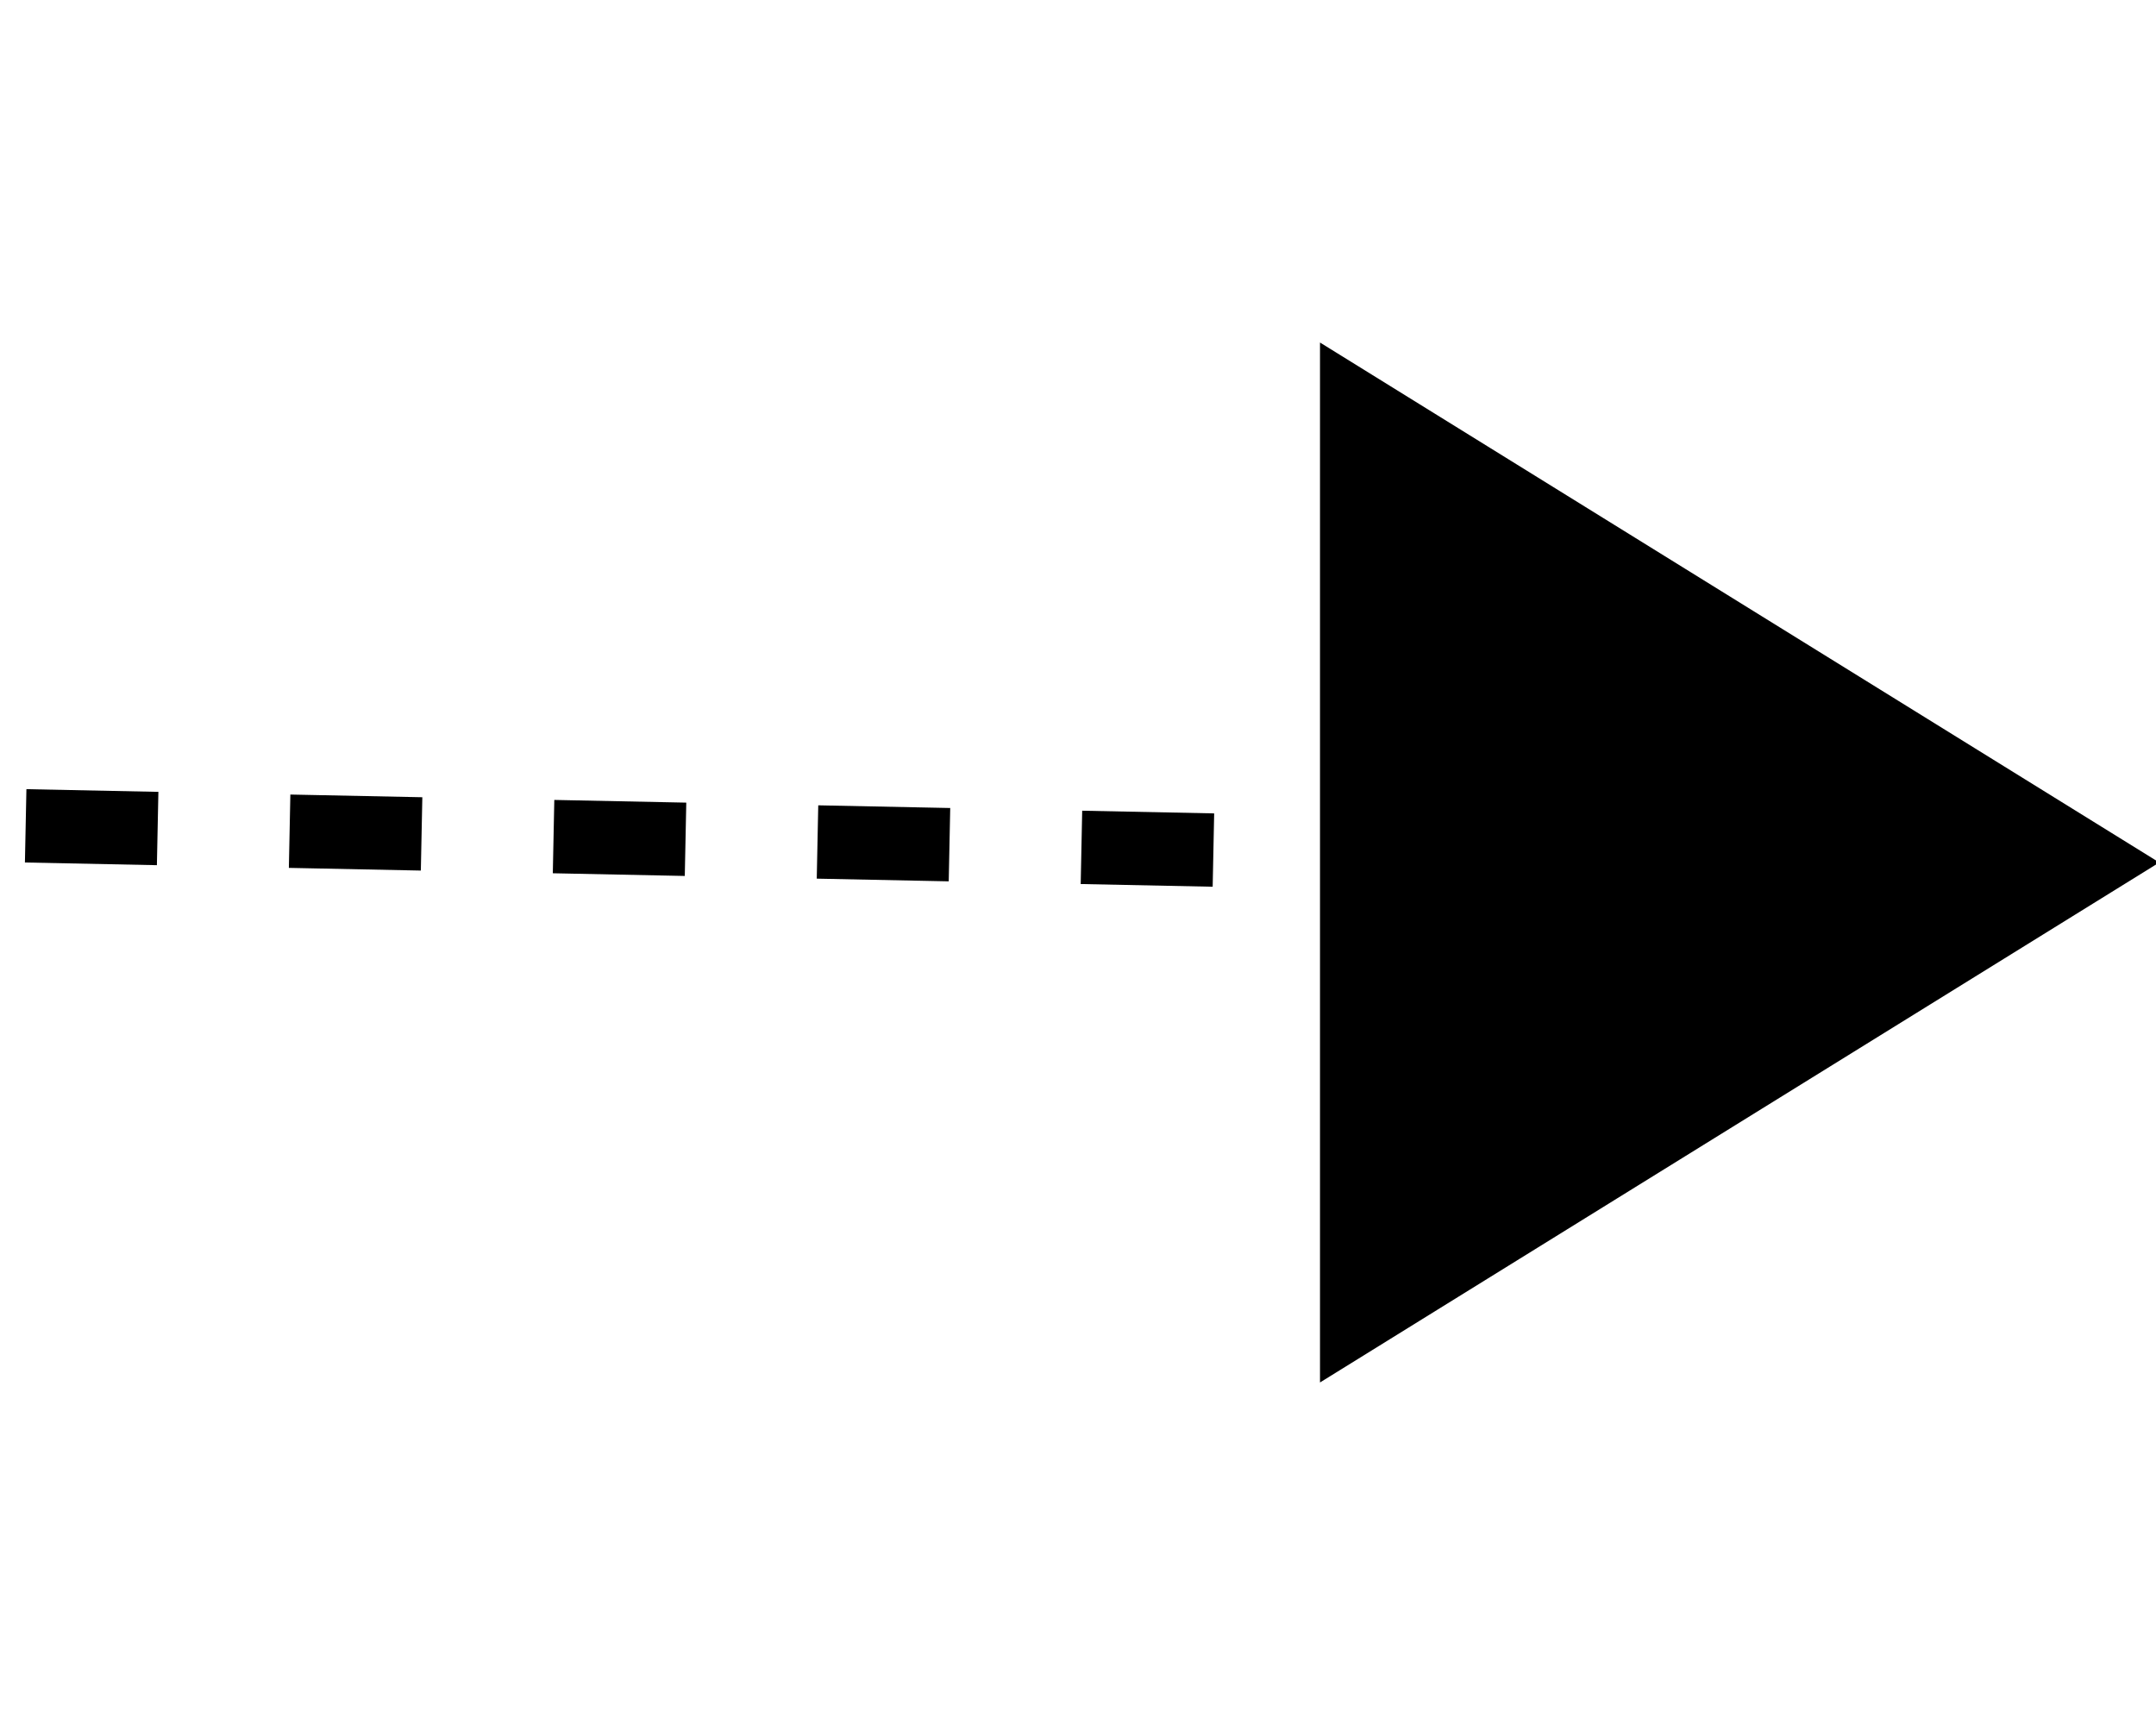 <?xml version="1.0" encoding="UTF-8"?>
<!-- Do not edit this file with editors other than diagrams.net -->
<!DOCTYPE svg PUBLIC "-//W3C//DTD SVG 1.1//EN" "http://www.w3.org/Graphics/SVG/1.1/DTD/svg11.dtd">
<svg xmlns="http://www.w3.org/2000/svg" xmlns:xlink="http://www.w3.org/1999/xlink" version="1.1" width="60" height="48" viewBox="-0.5 -0.5 294 111" content="&lt;mxfile host=&quot;app.diagrams.net&quot; modified=&quot;2022-06-17T07:15:18.577Z&quot; agent=&quot;5.0 (Macintosh; Intel Mac OS X 10_15_7) AppleWebKit/537.36 (KHTML, like Gecko) Chrome/102.0.5.61 Safari/537.36&quot; etag=&quot;N090xBqu3-hOP88d1X7g&quot; version=&quot;20.0.1&quot; type=&quot;device&quot;&gt;&lt;diagram id=&quot;y8_Os2sIs_x6vAFIcKoA&quot; name=&quot;Page-1&quot;&gt;lZRNc4IwEIZ/DcfOBBCnHqu19mLHqTNtr5GskGnIMiGI9tc3SPhIqdpyYLJPspvN+wa8cJEdV4rm6RoZCC8g7OiFj14QzCZT867BqQFRZEGiOGuQ34Mt/wILiaUlZ1A4CzWi0Dx3YYxSQqwdRpXCyl22R+HumtMERmAbUzGm75zptKH3Een5M/AkbXf2iZ3JaLvYgiKlDKsBCpdeuFCIuhllxwWIWrtWlybv6cJs15gCqf+SICXZrSr2ul2Hby+bD6TFbn5nqxyoKO2BbbP61CoAkj3UQppIojRwzmiRQl3VN0GqM2GHCkvJzhPERIVW+NmJNjWkKQ1spHh/hNZiqhLQV/oOOgHNxQPMQKuTyat6i1qH0oE7LVMgqOYHtw1qb0rSlet22CA3DQbEXupgauvYOx1MiFuiwFLFYLOGlvwoFN0q1OgwKmQGg2P36Oz4P9wPbruvFacyqaN5lXIN25zG9VRlvnbX/T0XYoEC1TkxJOenc/0ASsPxuu9jP23C5IdO/szGA79nv/jt++Syt46YvXIm7L/JRuj+xxYuvwE=&lt;/diagram&gt;&lt;/mxfile&gt;"><defs/>
    <g>
        <path d="M 3 50 L 203 54.08" fill="none" stroke="rgb(0, 0, 0)" stroke-width="10" stroke-miterlimit="15" stroke-dasharray="18 18" pointer-events="stroke"/>
        <path d="M 180 -15 L 293 55 L 180 125 Z" fill="#000000" stroke="rgb(0, 0, 0)" stroke-miterlimit="10" pointer-events="all"/>
    </g>
</svg>